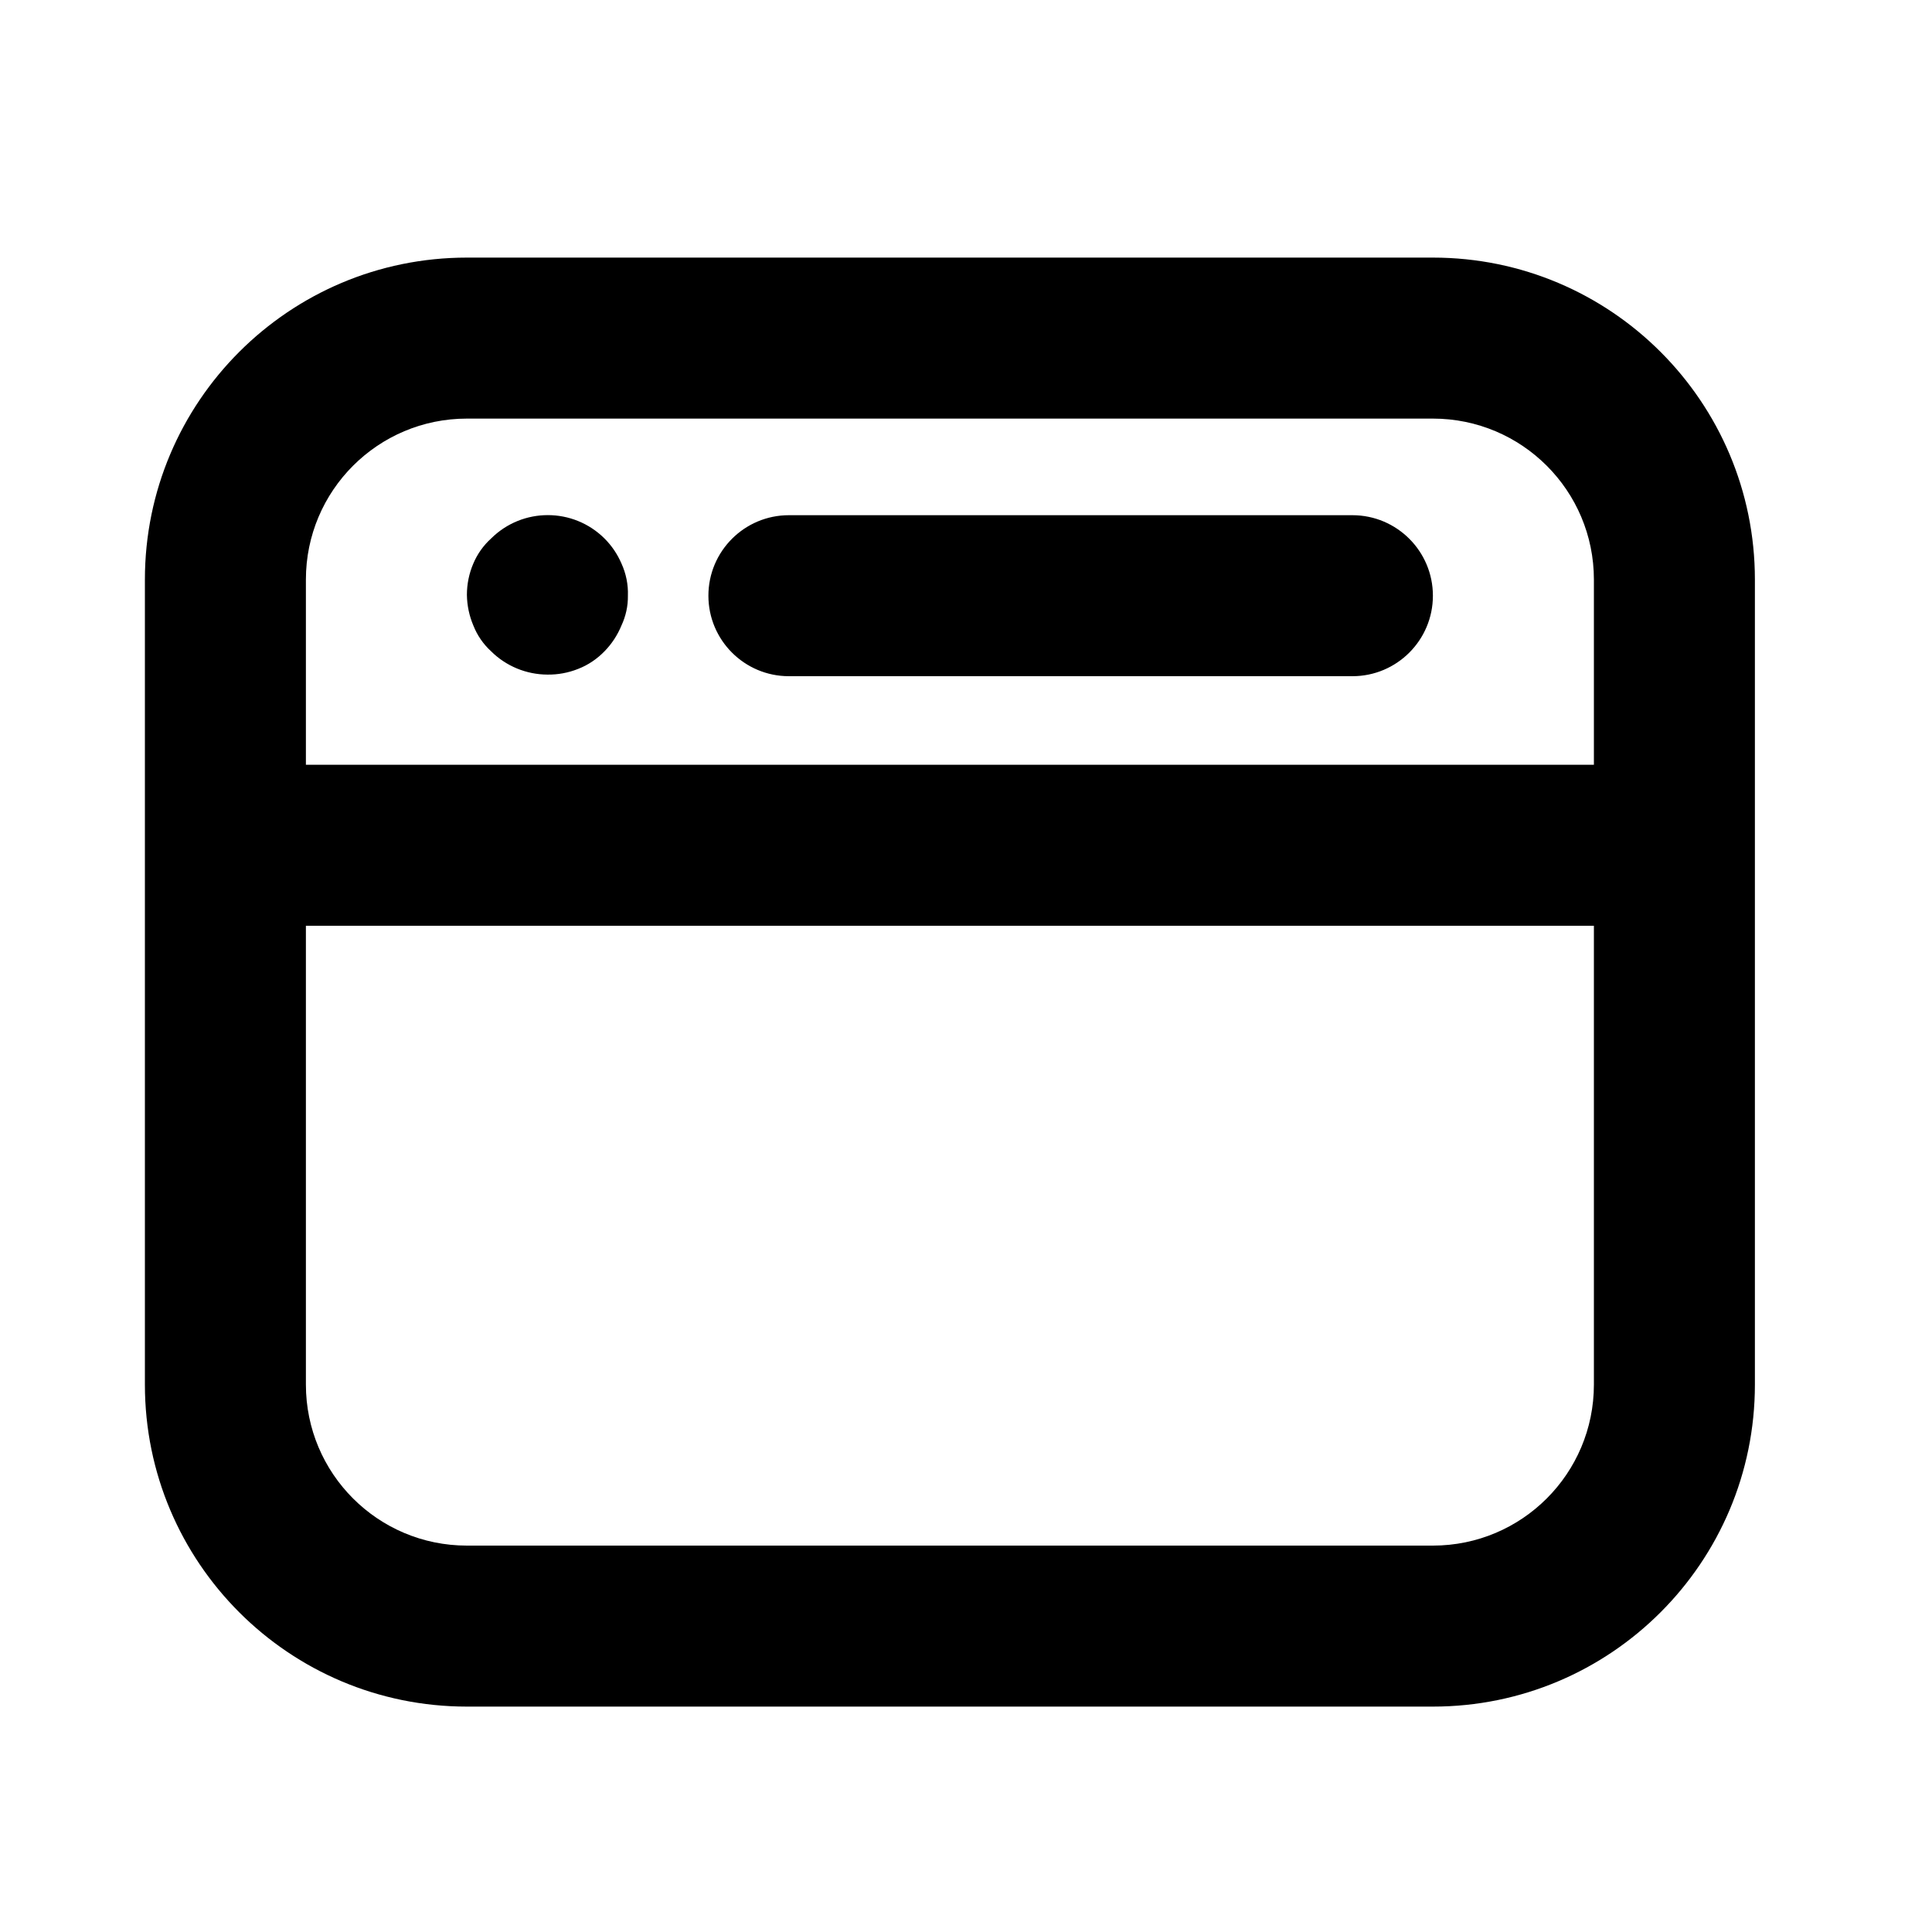 <svg xmlns="http://www.w3.org/2000/svg" width="24" height="24" viewBox="0 0 24 24">
  <g fill="none" fill-rule="evenodd" transform="translate(-120 -402)">
    <rect width="504" height="450" fill="#FFF"/>
    <g transform="translate(120 402)">
      <rect width="24" height="24"/>
      <g fill="#000" fill-rule="nonzero" transform="translate(1 3)">
        <path d="M16.8,0.2 L4.8,0.2 C2.591,0.2 0.8,1.991 0.8,4.2 L0.8,14.2 C0.8,16.409 2.591,18.2 4.8,18.2 L16.8,18.2 C19.009,18.2 20.8,16.409 20.8,14.2 L20.8,4.2 C20.8,1.991 19.009,0.2 16.8,0.2 Z M2.8,4.2 C2.8,3.095 3.695,2.2 4.8,2.2 L16.8,2.2 C17.905,2.2 18.8,3.095 18.8,4.2 L18.8,6.5 L2.8,6.5 L2.8,4.2 Z M18.8,14.2 C18.8,15.305 17.905,16.2 16.8,16.2 L4.8,16.2 C3.695,16.2 2.8,15.305 2.8,14.2 L2.8,8.5 L18.8,8.5 L18.8,14.2 Z"/>
        <path d="M6.51,3.69 C6.12,3.302 5.49,3.302 5.1,3.69 C5.005,3.776 4.93,3.882 4.88,4 C4.827,4.123 4.8,4.256 4.8,4.39 C4.802,4.521 4.829,4.65 4.88,4.77 C4.928,4.892 5.003,5.001 5.1,5.09 C5.286,5.275 5.538,5.379 5.8,5.38 C5.93,5.382 6.059,5.358 6.18,5.31 C6.305,5.262 6.417,5.186 6.51,5.09 C6.6,4.998 6.671,4.889 6.72,4.77 C6.774,4.654 6.802,4.528 6.8,4.4 C6.805,4.262 6.777,4.125 6.72,4 C6.67,3.884 6.599,3.779 6.51,3.69 L6.51,3.69 Z M15.8,3.4 L8.8,3.4 C8.248,3.4 7.8,3.848 7.8,4.4 C7.8,4.952 8.248,5.4 8.8,5.4 L15.8,5.4 C16.352,5.4 16.8,4.952 16.8,4.4 C16.8,3.848 16.352,3.4 15.8,3.4 Z"/>
      </g>
    </g>
  </g>
</svg>
